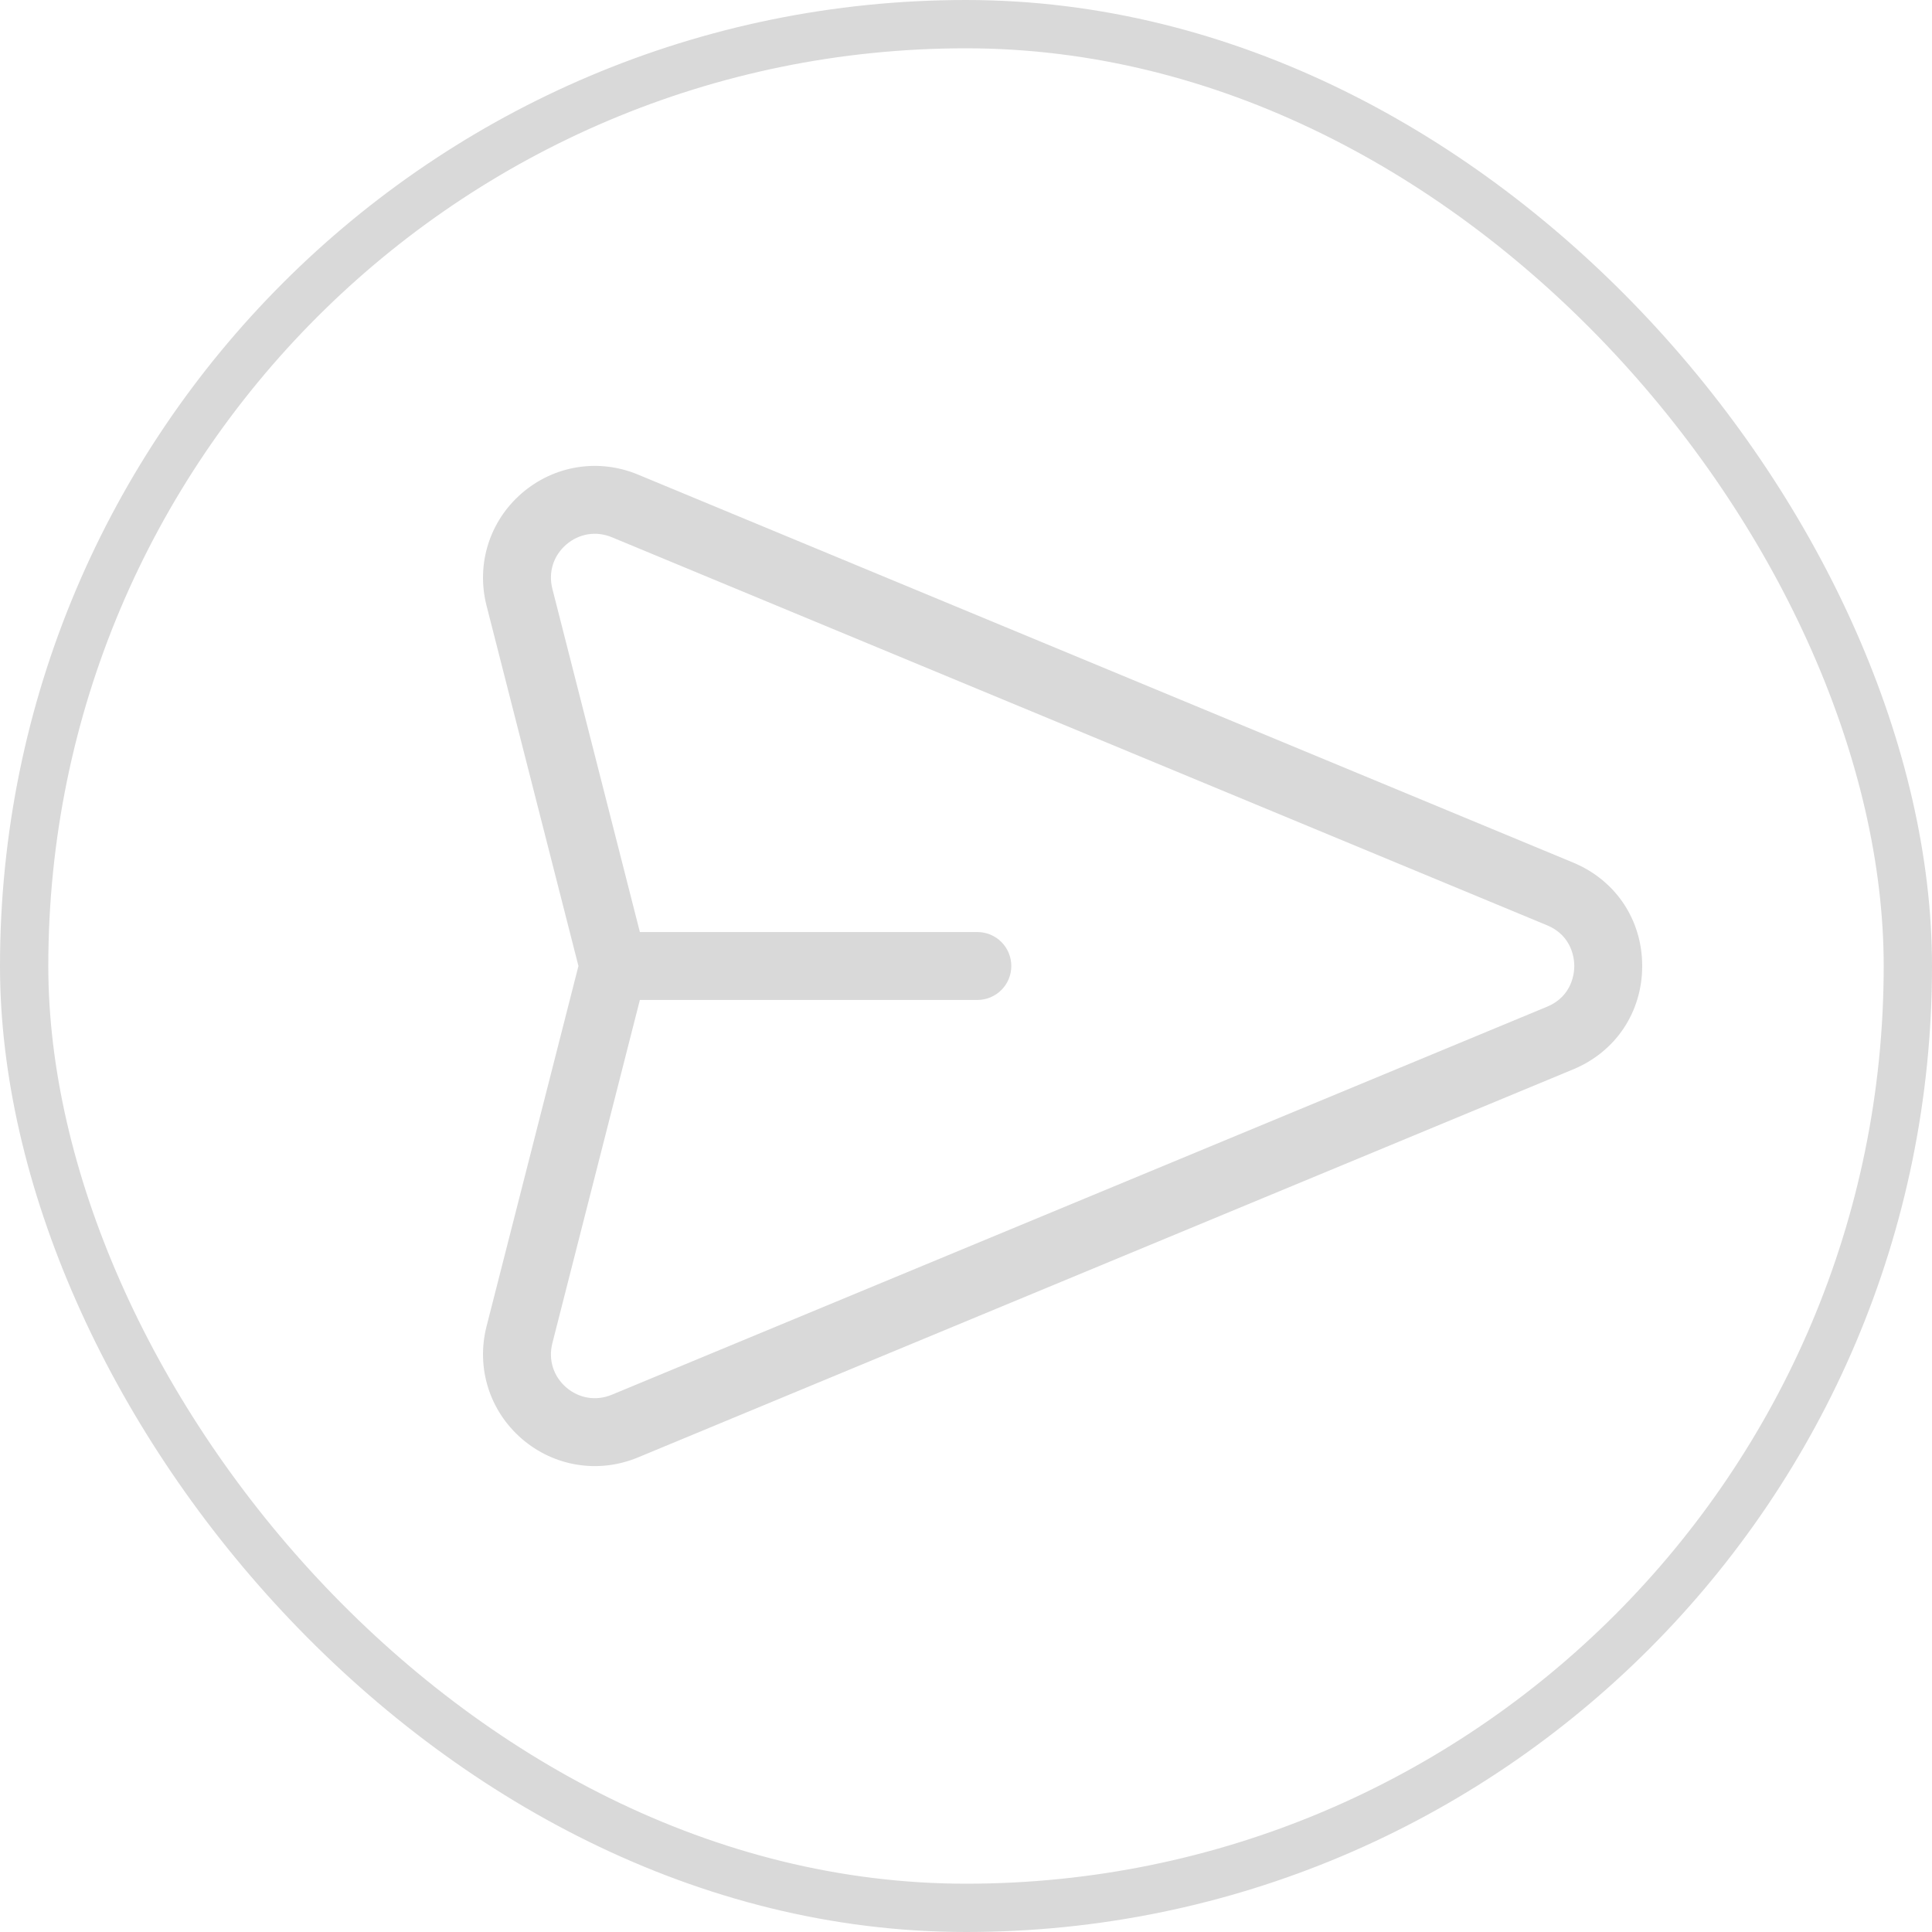 <svg width="40" height="40" viewBox="0 0 40 40" fill="none" xmlns="http://www.w3.org/2000/svg">
<g clip-path="url(#clip0)">
<path d="M32.571 17.859L13.207 9.825C12.391 9.486 11.47 9.635 10.802 10.213C10.134 10.791 9.855 11.682 10.073 12.538L11.976 20L10.073 27.462C9.855 28.318 10.134 29.209 10.802 29.787C11.471 30.366 12.393 30.513 13.207 30.175L32.571 22.14C33.452 21.775 34 20.954 34 20C34 19.045 33.452 18.225 32.571 17.859ZM32.032 20.842L12.668 28.876C12.342 29.011 11.989 28.954 11.722 28.724C11.456 28.493 11.349 28.151 11.436 27.809L13.248 20.703H20.235C20.624 20.703 20.938 20.388 20.938 20C20.938 19.611 20.624 19.297 20.235 19.297H13.248L11.436 12.19C11.349 11.849 11.456 11.507 11.722 11.276C11.989 11.046 12.342 10.988 12.668 11.123L32.032 19.158C32.553 19.375 32.594 19.857 32.594 20C32.594 20.143 32.553 20.625 32.032 20.842Z" fill="#D9D9D9"/>
</g>
<rect x="0.5" y="0.5" width="39" height="39" rx="19.5" stroke="#D9D9D9"/>
<defs>
<clipPath id="clip0">
<rect width="24" height="24" fill="white" transform="translate(10 8)"/>
</clipPath>
</defs>
</svg>
